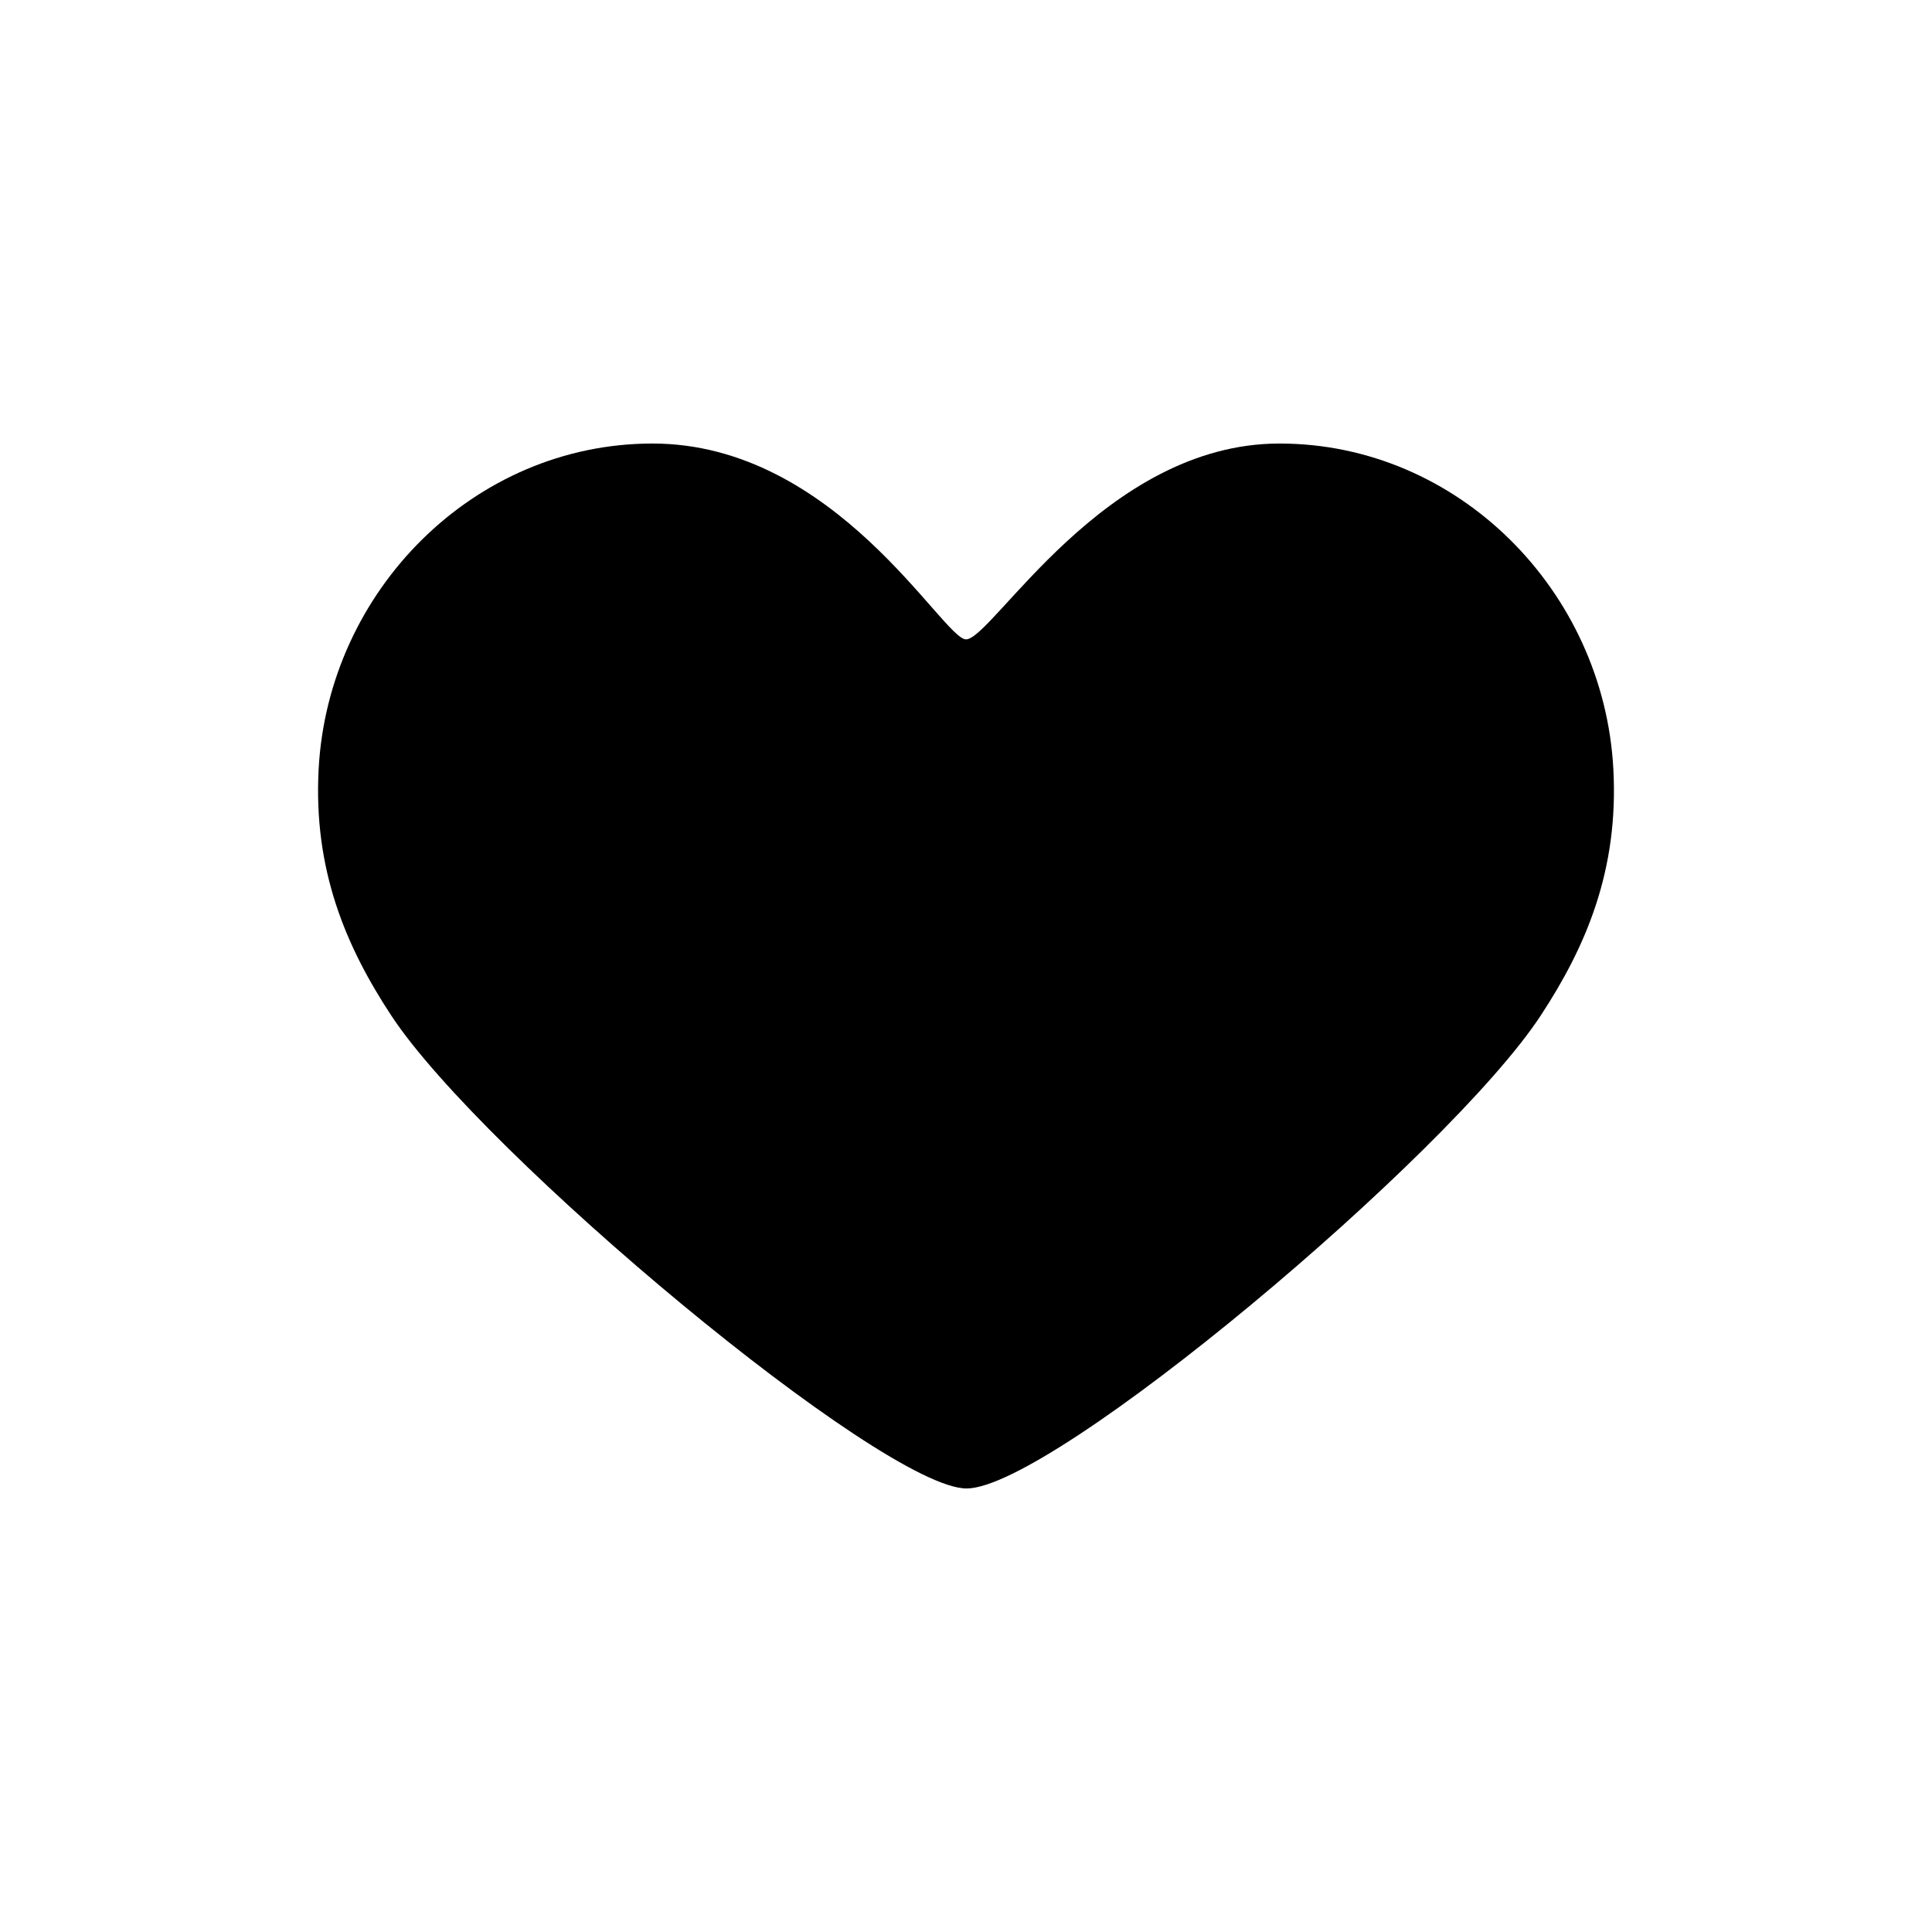<?xml version="1.0" encoding="utf-8"?>
<!-- Generator: Adobe Illustrator 17.0.1, SVG Export Plug-In . SVG Version: 6.00 Build 0)  -->
<!DOCTYPE svg PUBLIC "-//W3C//DTD SVG 1.1//EN" "http://www.w3.org/Graphics/SVG/1.1/DTD/svg11.dtd">
<svg version="1.1" xmlns="http://www.w3.org/2000/svg" xmlns:xlink="http://www.w3.org/1999/xlink" x="0px" y="0px" width="512px"
	 height="512px" viewBox="0 0 512 512" enable-background="new 0 0 512 512" xml:space="preserve">
<g id="Artwork">
	<g id="Layer_5">
		<path d="M339.08,117.54c-46.554,0-76.089,51.899-83.078,51.899c-6.111,0-34.438-51.899-83.082-51.899
			c-47.314,0-85.947,39.021-88.476,86.27c-1.426,26.691,7.177,47.001,19.304,65.402C127.97,305.971,233.885,394.46,256.157,394.46
			c22.753,0,127.713-88.17,152.095-125.247c12.154-18.483,20.731-38.711,19.304-65.402
			C425.027,156.561,386.396,117.54,339.08,117.54"/>
	</g>
</g>
<g id="Capa_3">
</g>
</svg>

